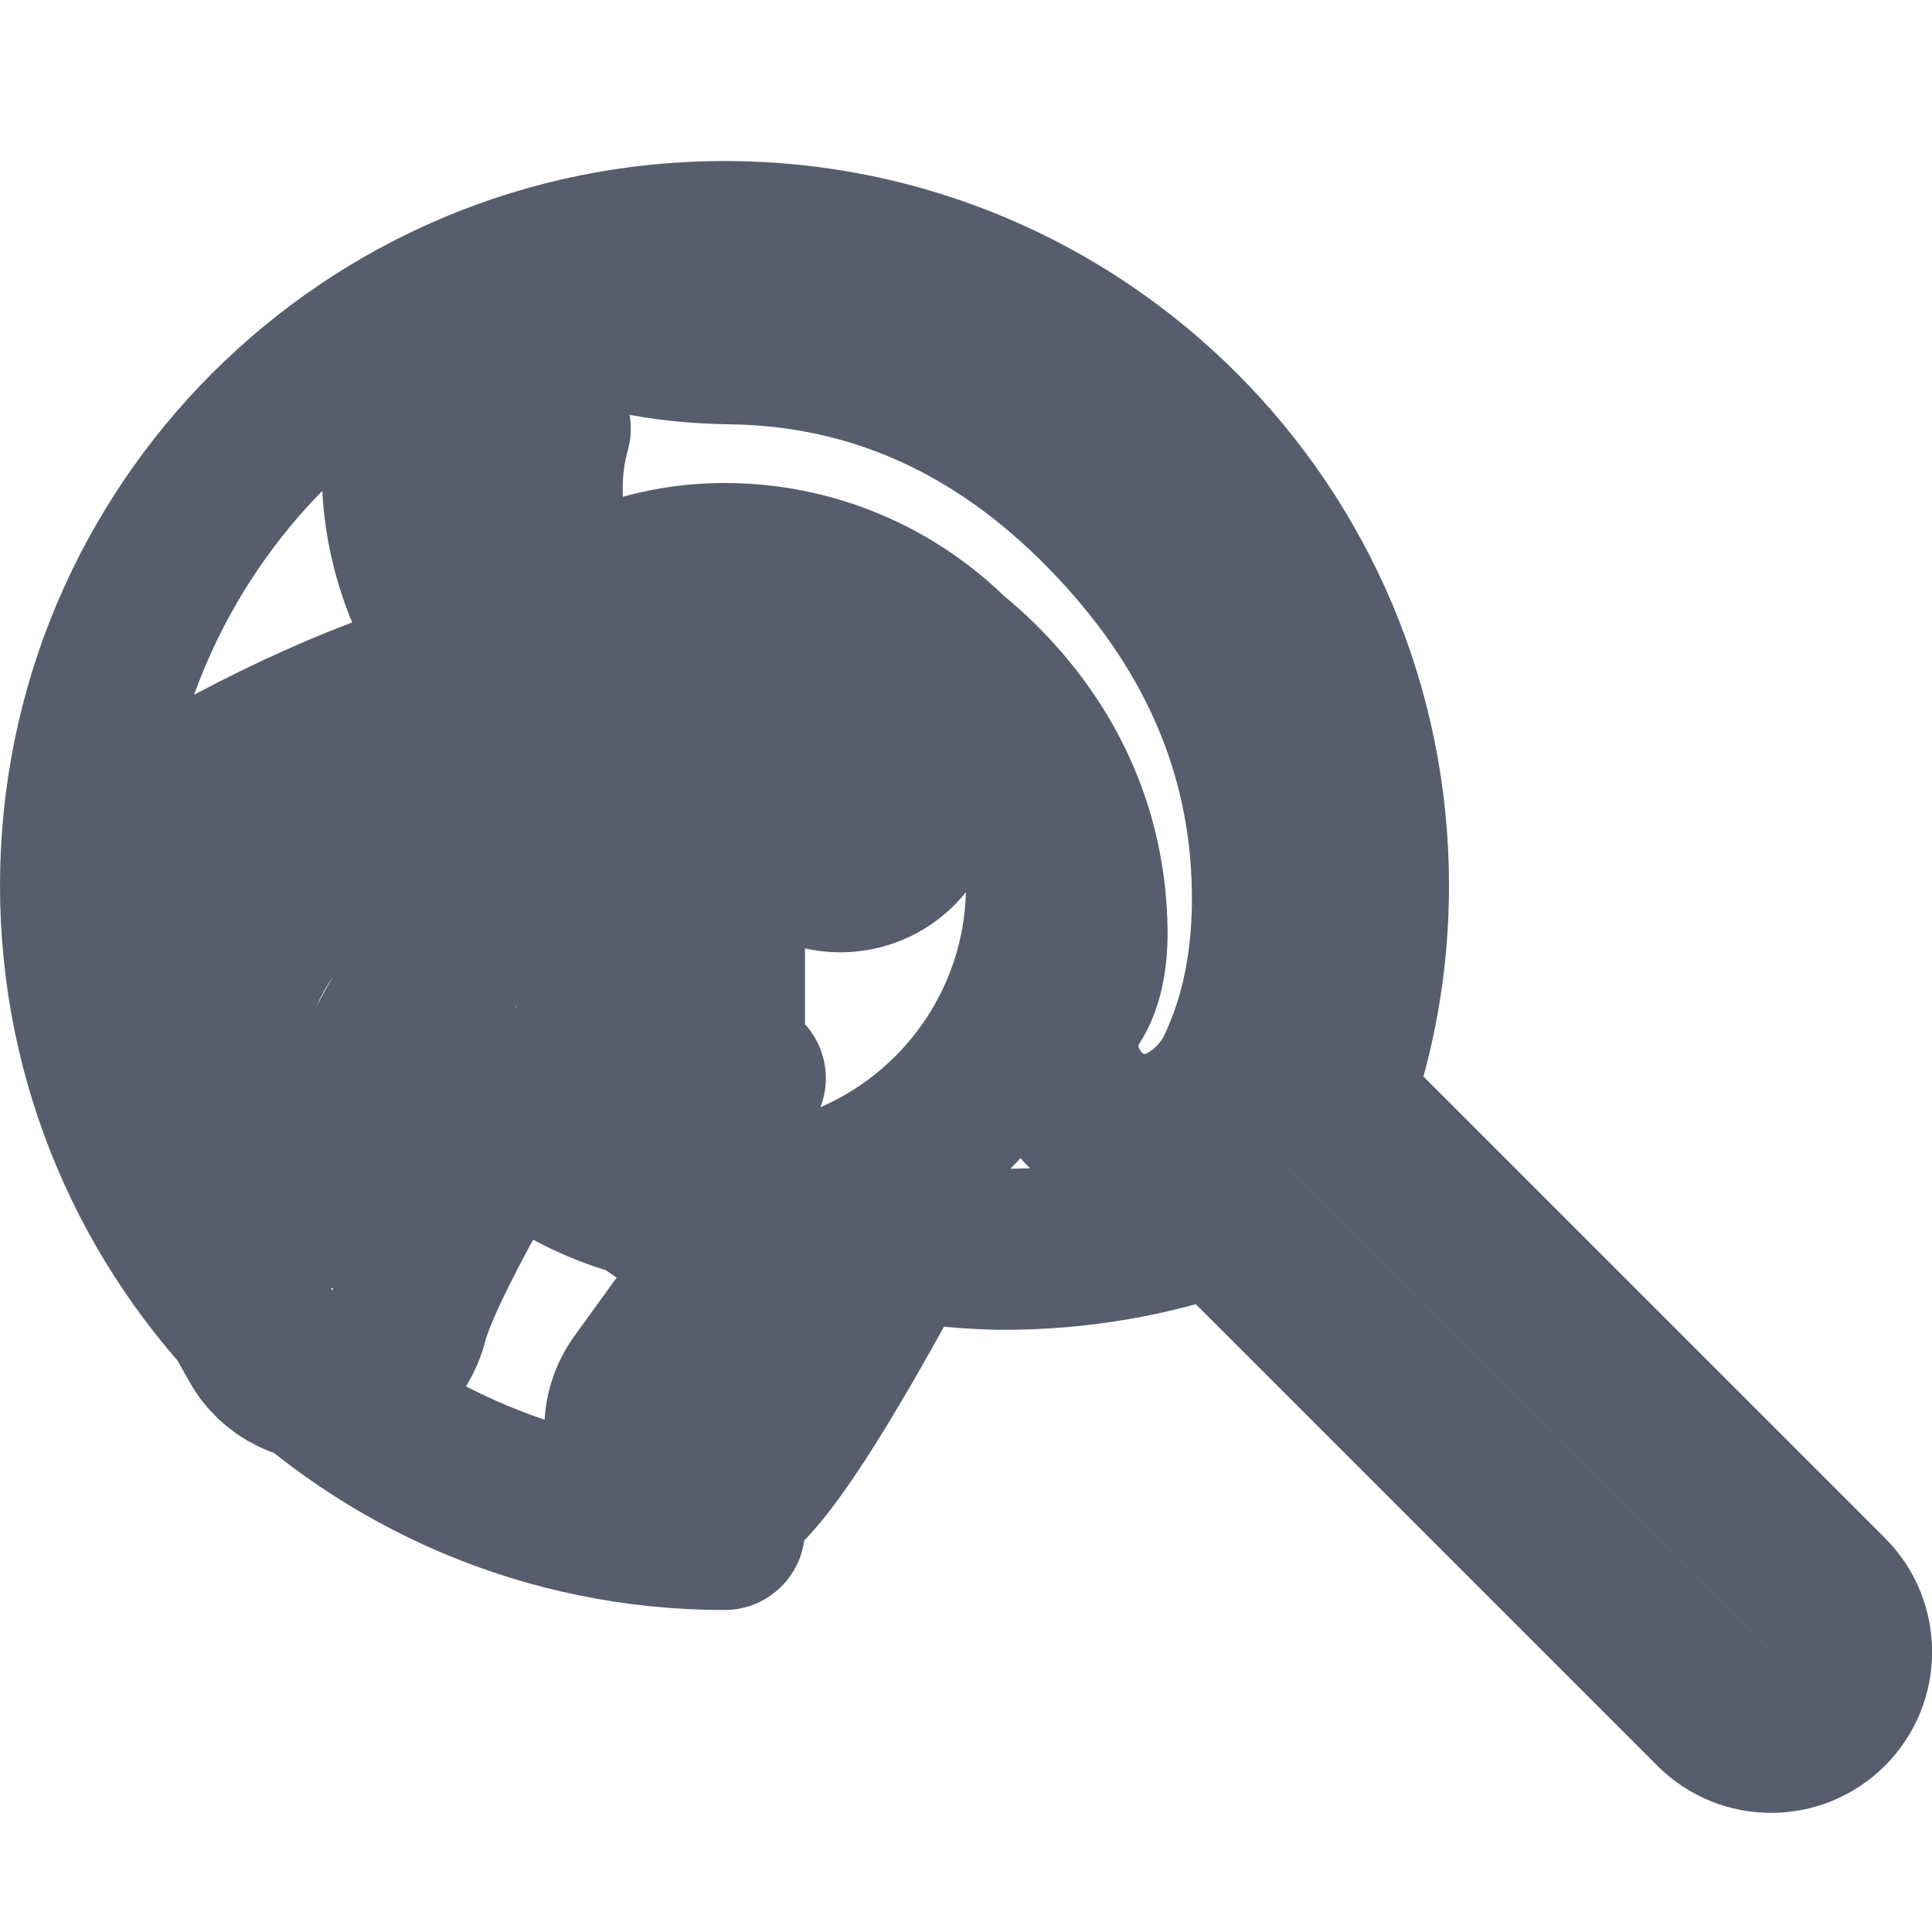 <?xml version="1.0" encoding="UTF-8"?>
<svg width="24" height="24" viewBox="0 0 24 24" fill="none" xmlns="http://www.w3.org/2000/svg">
    <path d="M9 19C4.582 19 1 15.418 1 11C1 6.582 4.582 3 9 3C13.418 3 17 6.582 17 11C17 11.929 16.842 12.82 16.548 13.652L22.709 19.813C23.099 20.204 23.099 20.837 22.709 21.227C22.318 21.618 21.685 21.618 21.294 21.227L15.134 15.067C14.302 15.36 13.41 15.519 12.481 15.519C12.447 15.519 12.413 15.518 12.379 15.518C11.967 15.509 11.567 15.467 11.18 15.394C10.298 17.035 9.658 18.055 9.259 18.454C9.182 18.532 9.094 18.591 8.999 18.628C8.894 18.669 8.789 18.69 8.687 18.69C8.436 18.69 8.199 18.59 8.037 18.427C7.712 18.103 7.671 17.574 7.936 17.196L9.12 15.56C8.32 15.174 7.603 14.646 7.001 14.009C6.842 13.85 6.693 13.68 6.554 13.501C5.677 14.987 5.175 15.957 5.06 16.41C4.958 16.809 4.634 17.1 4.223 17.156C3.812 17.212 3.414 17.025 3.217 16.66C2.186 14.854 1.796 13.489 2.055 12.566C2.313 11.642 3.343 10.526 5.144 9.218C5.045 9.782 5 10.381 5 11C5 13.209 6.791 15 9 15C11.209 15 13 13.209 13 11C13 8.791 11.209 7 9 7C7.99 7 7.071 7.402 6.372 8.072C6.972 7.972 7.55 7.928 8.105 7.941C9.332 7.968 10.339 8.368 11.128 9.132C11.516 9.509 11.533 10.141 11.156 10.529C10.779 10.917 10.146 10.934 9.758 10.557C9.281 10.094 8.695 9.847 7.895 9.829C6.517 9.799 4.815 10.379 2.79 11.57C2.374 11.823 1.844 11.697 1.59 11.28C1.336 10.864 1.463 10.334 1.879 10.08C3.309 9.223 4.623 8.633 5.829 8.31C5.619 8.012 5.44 7.69 5.298 7.348C4.904 6.403 4.897 5.336 5.276 4.385C5.385 4.086 5.616 3.852 5.913 3.741C6.21 3.629 6.542 3.647 6.823 3.79C7.456 4.098 8.206 4.259 9.074 4.271C10.85 4.294 12.409 4.993 13.751 6.371C15.084 7.739 15.783 9.298 15.806 11.075C15.818 11.943 15.658 12.693 15.349 13.325C15.206 13.606 14.972 13.837 14.691 13.98C14.409 14.123 14.078 14.131 13.791 14C13.505 13.87 13.292 13.614 13.194 13.316C13.095 13.019 13.138 12.684 13.313 12.422C13.43 12.242 13.509 11.955 13.504 11.557C13.489 10.405 13.047 9.372 12.22 8.526C11.401 7.688 10.367 7.246 9.215 7.231C8.818 7.227 8.53 7.305 8.351 7.422C8.089 7.598 7.744 7.641 7.447 7.535C7.149 7.428 6.929 7.184 6.846 6.878C6.703 6.353 6.697 5.825 6.836 5.323C6.72 5.563 6.644 5.827 6.613 6.11C6.534 6.812 6.726 7.554 7.175 8.207C6.198 8.722 5.314 9.36 4.524 10.12C3.581 11.028 3.046 11.898 2.929 12.332C2.812 12.765 3.025 13.649 3.82 15.051C4.071 14.345 4.65 13.202 5.552 11.673C5.7 11.427 5.955 11.273 6.234 11.257C6.514 11.241 6.783 11.366 6.956 11.591C7.123 11.81 7.303 12.015 7.493 12.206C7.988 12.701 8.58 13.101 9.259 13.394C9.182 13.471 9.094 13.53 8.999 13.567C8.894 13.608 8.789 13.629 8.687 13.629C8.436 13.629 8.199 13.529 8.037 13.367C7.712 13.042 7.671 12.514 7.936 12.135L9.12 10.499C9.08 10.5 9.04 10.5 9 10.5C8.172 10.5 7.5 9.828 7.5 9C7.5 8.172 8.172 7.5 9 7.5C9.828 7.5 10.5 8.172 10.5 9C10.5 9.828 9.828 10.5 9 10.5Z" stroke="#565E6D" stroke-width="2" stroke-linecap="round" stroke-linejoin="round"/>
</svg>
